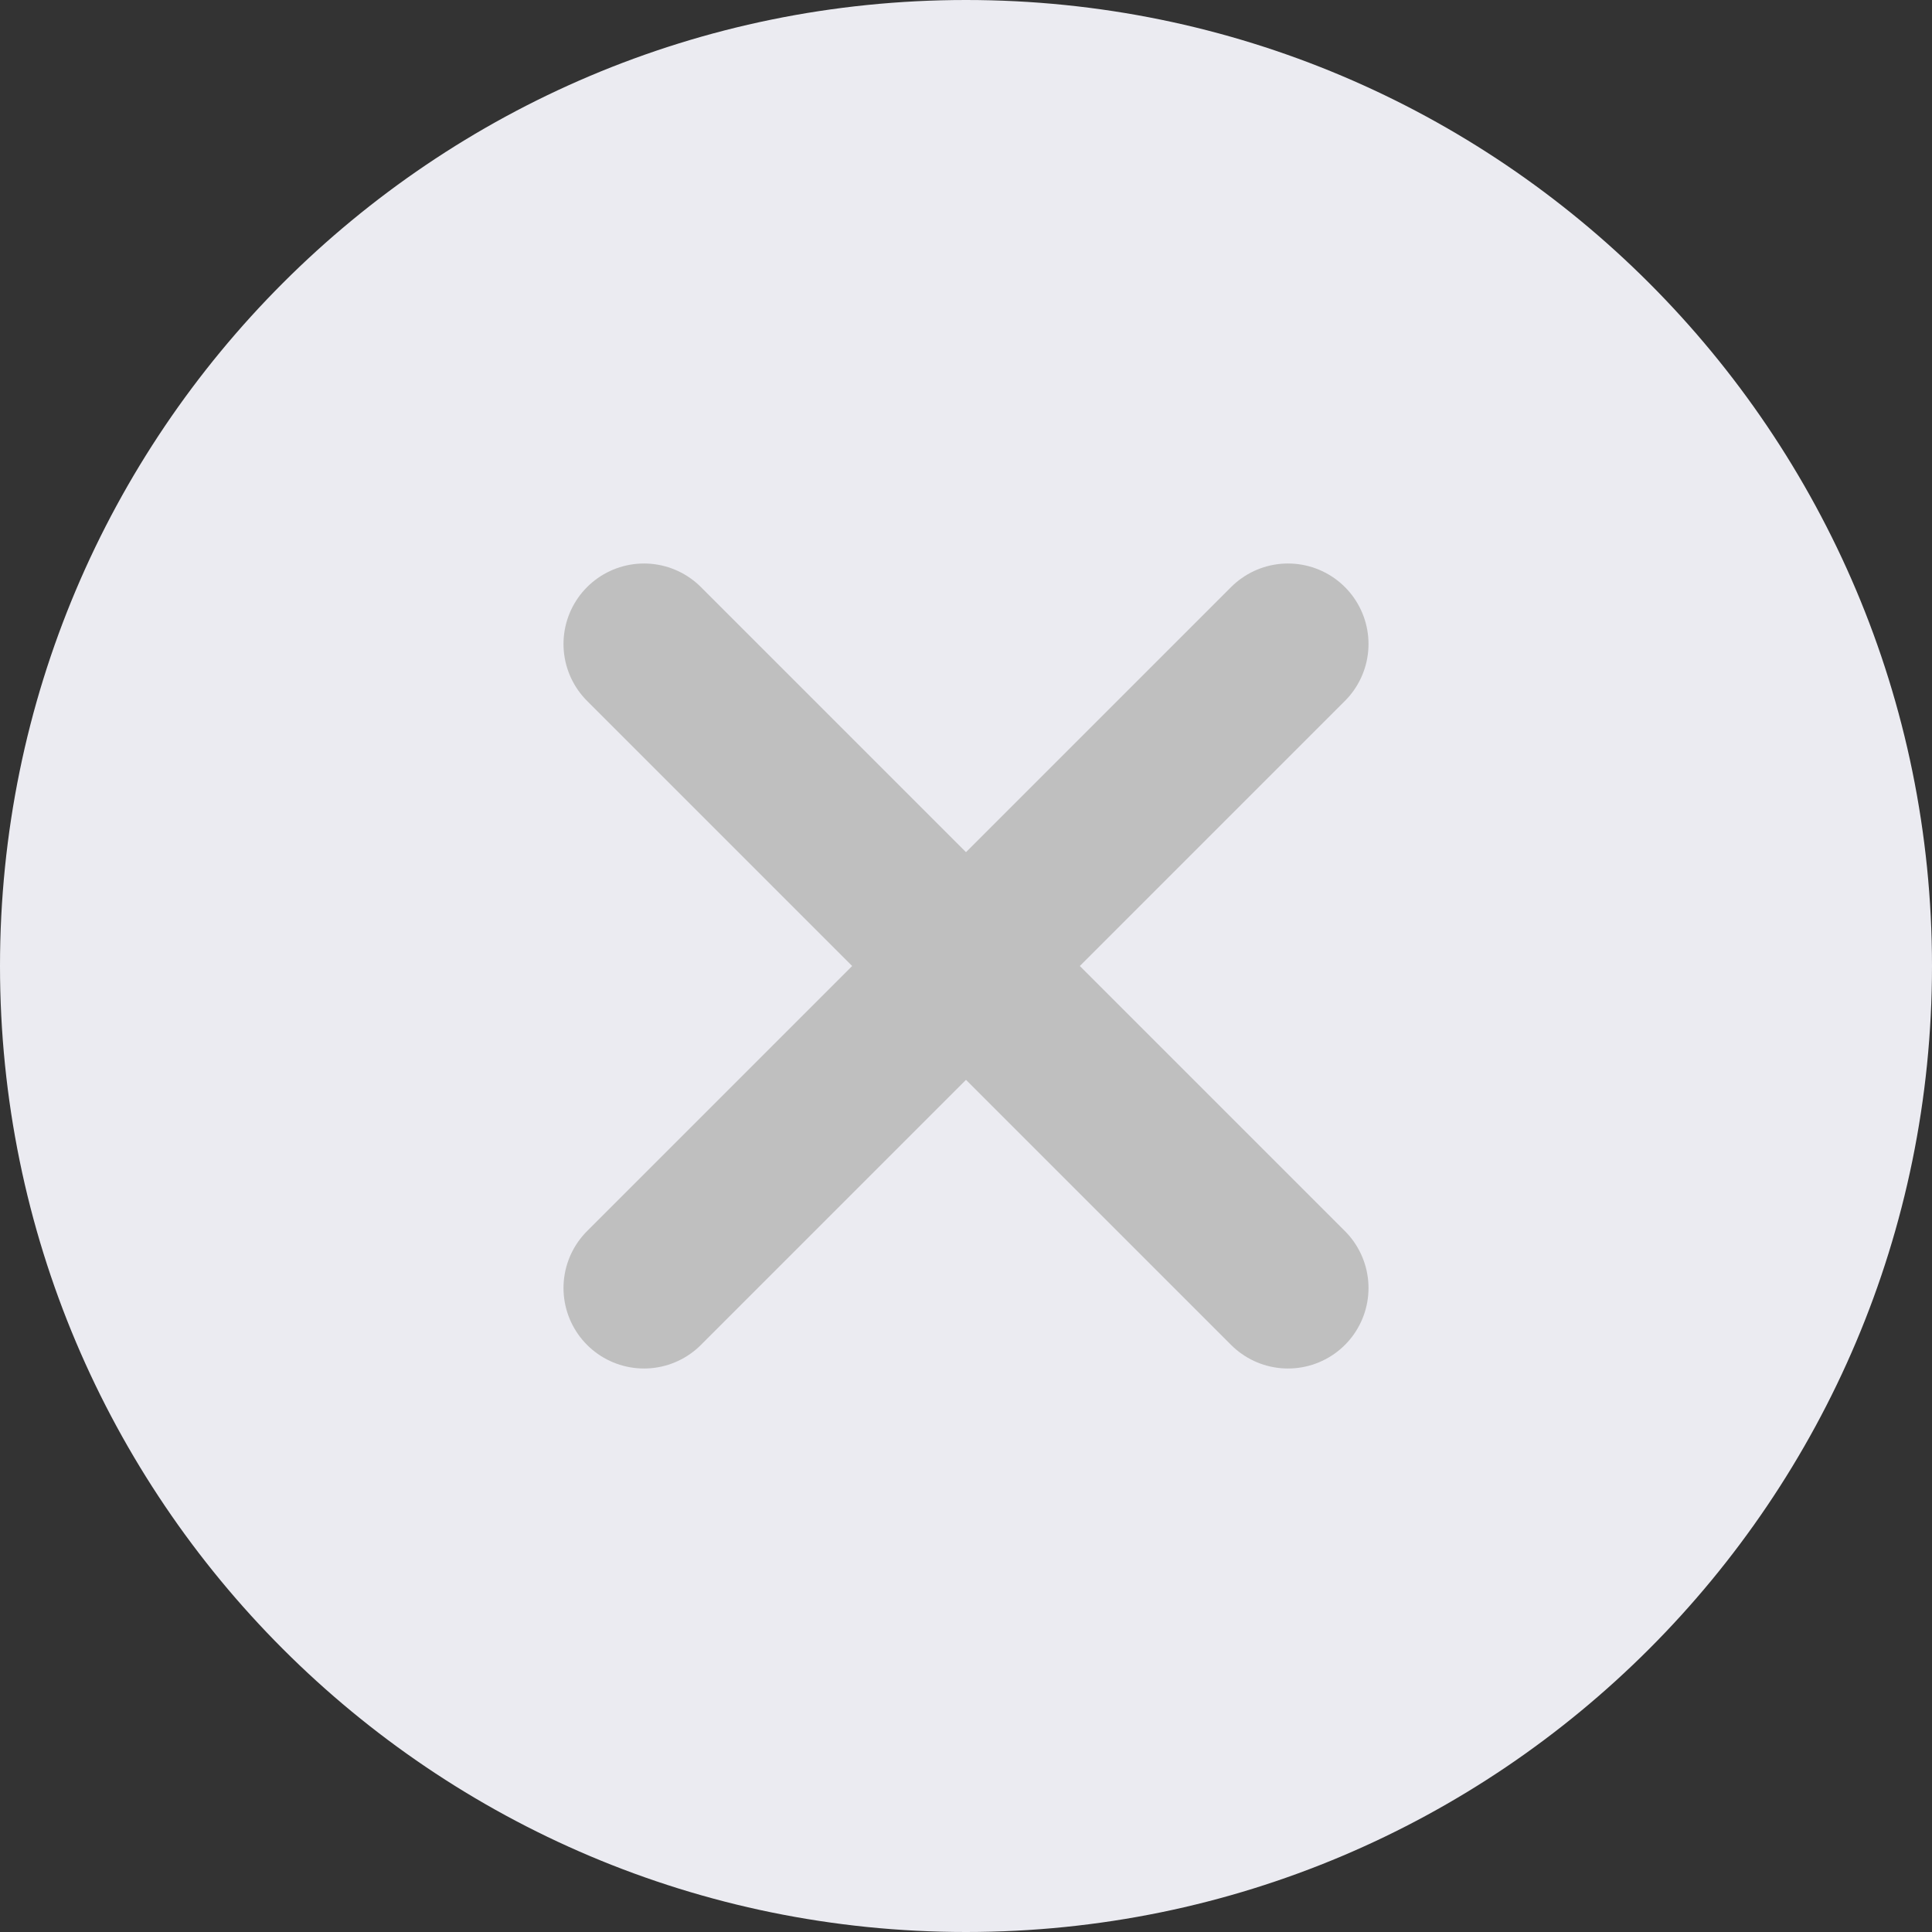 <svg width="24" height="24" viewBox="0 0 24 24" fill="none" xmlns="http://www.w3.org/2000/svg">
<rect x="0" y="0" width="24" height="24" fill="#333333" stroke="none"/>
<path d="M0 12C0 5.373 5.373 0 12 0C18.627 0 24 5.373 24 12C24 18.627 18.627 24 12 24C5.373 24 0 18.627 0 12Z" fill="#EBEBF1"/>
<path d="M16 16L12 12M12 12L8 8M12 12L16 8M12 12L8 16" stroke="#BFBFBF" stroke-width="2" stroke-linecap="round" stroke-linejoin="round"/>
</svg>
